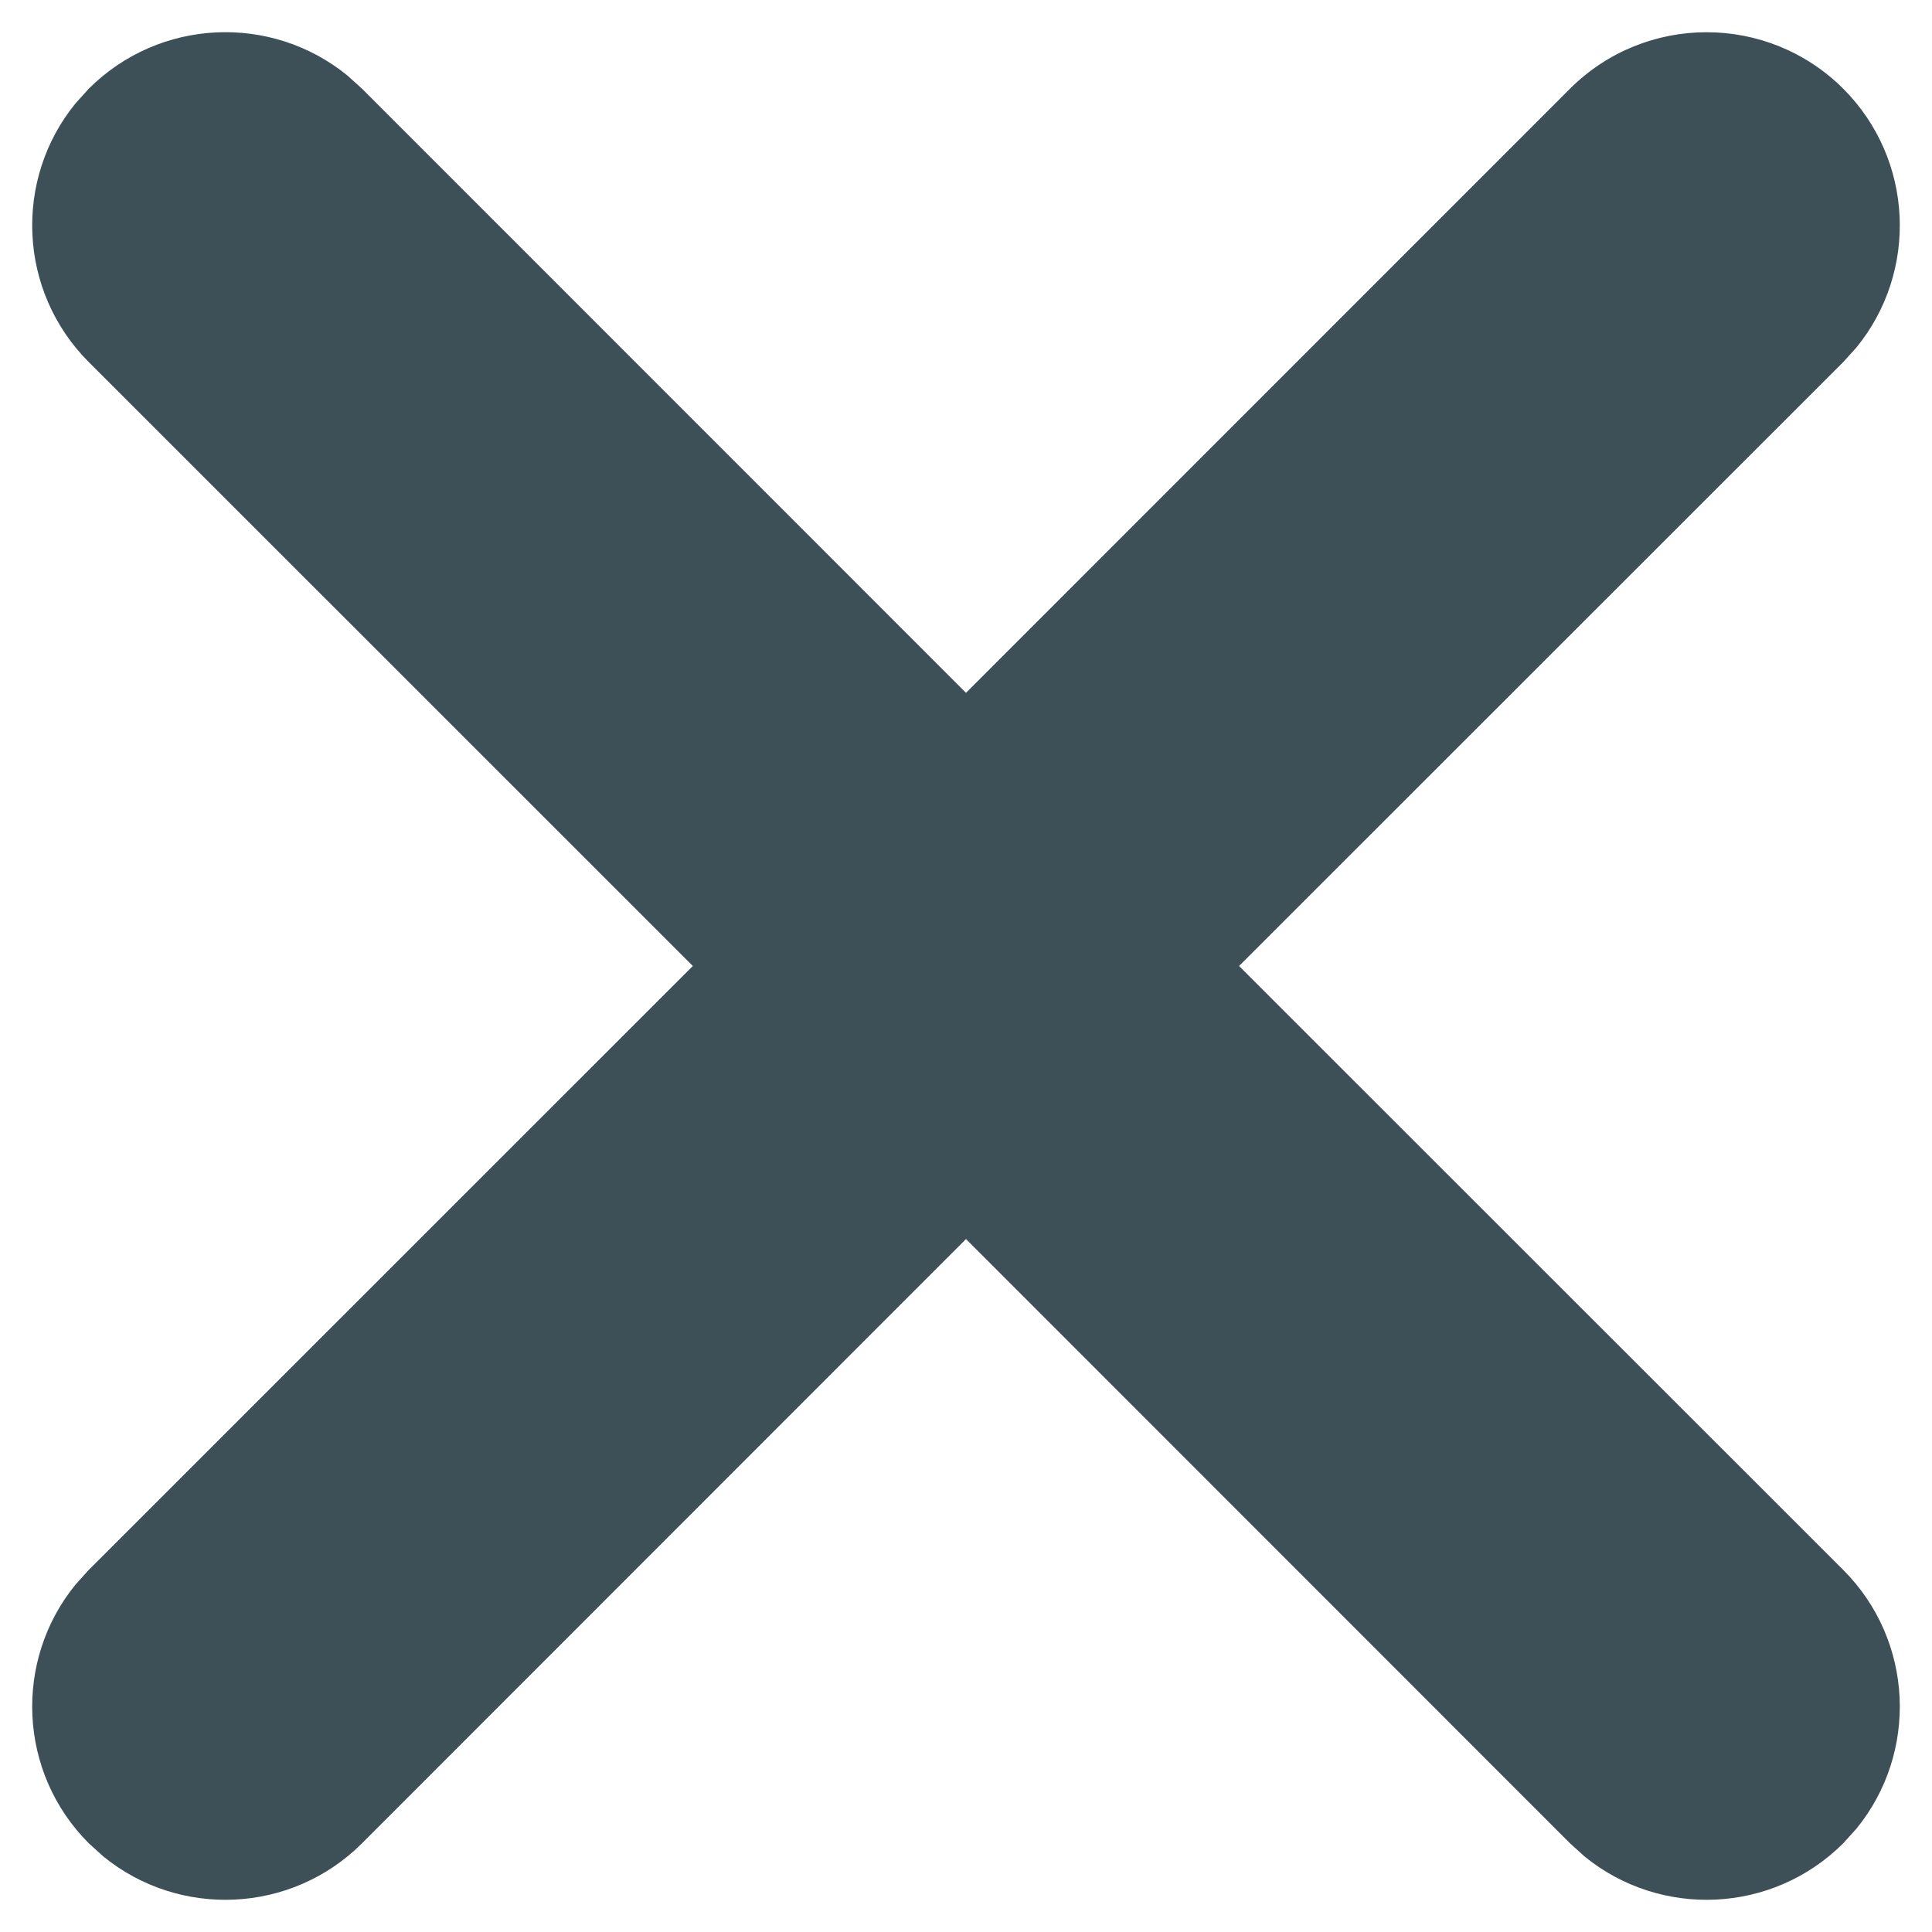<?xml version="1.0" encoding="UTF-8"?>
<svg width="15px" height="15px" viewBox="0 0 15 15" version="1.1" xmlns="http://www.w3.org/2000/svg" xmlns:xlink="http://www.w3.org/1999/xlink">
    <!-- Generator: Sketch 59.1 (86144) - https://sketch.com -->
    <title>Path</title>
    <desc>Created with Sketch.</desc>
    <g id="Page-1" stroke="none" stroke-width="1" fill="none" fill-rule="evenodd">
        <g id="small" transform="translate(1, 1)" fill="#3D5058" fill-rule="nonzero">
            <path d="M6.5,4.379 L11.189,-0.311 C11.775,-0.896 12.725,-0.896 13.311,-0.311 C13.86,0.239 13.894,1.108 13.414,1.697 L13.311,1.811 L8.62,6.5 L13.311,11.189 C13.86,11.739 13.894,12.608 13.414,13.197 L13.311,13.311 C12.761,13.86 11.892,13.894 11.303,13.414 L11.189,13.311 L6.5,8.62 L1.811,13.311 C1.261,13.86 0.392,13.894 -0.197,13.414 L-0.311,13.311 C-0.86,12.761 -0.894,11.892 -0.414,11.303 L-0.311,11.189 L4.379,6.5 L-0.311,1.811 C-0.86,1.261 -0.894,0.392 -0.414,-0.197 L-0.311,-0.311 C0.239,-0.86 1.108,-0.894 1.697,-0.414 L1.811,-0.311 L6.5,4.379 L11.189,-0.311 L6.5,4.379 Z" id="Shape"></path>
        </g>
    </g>
</svg>